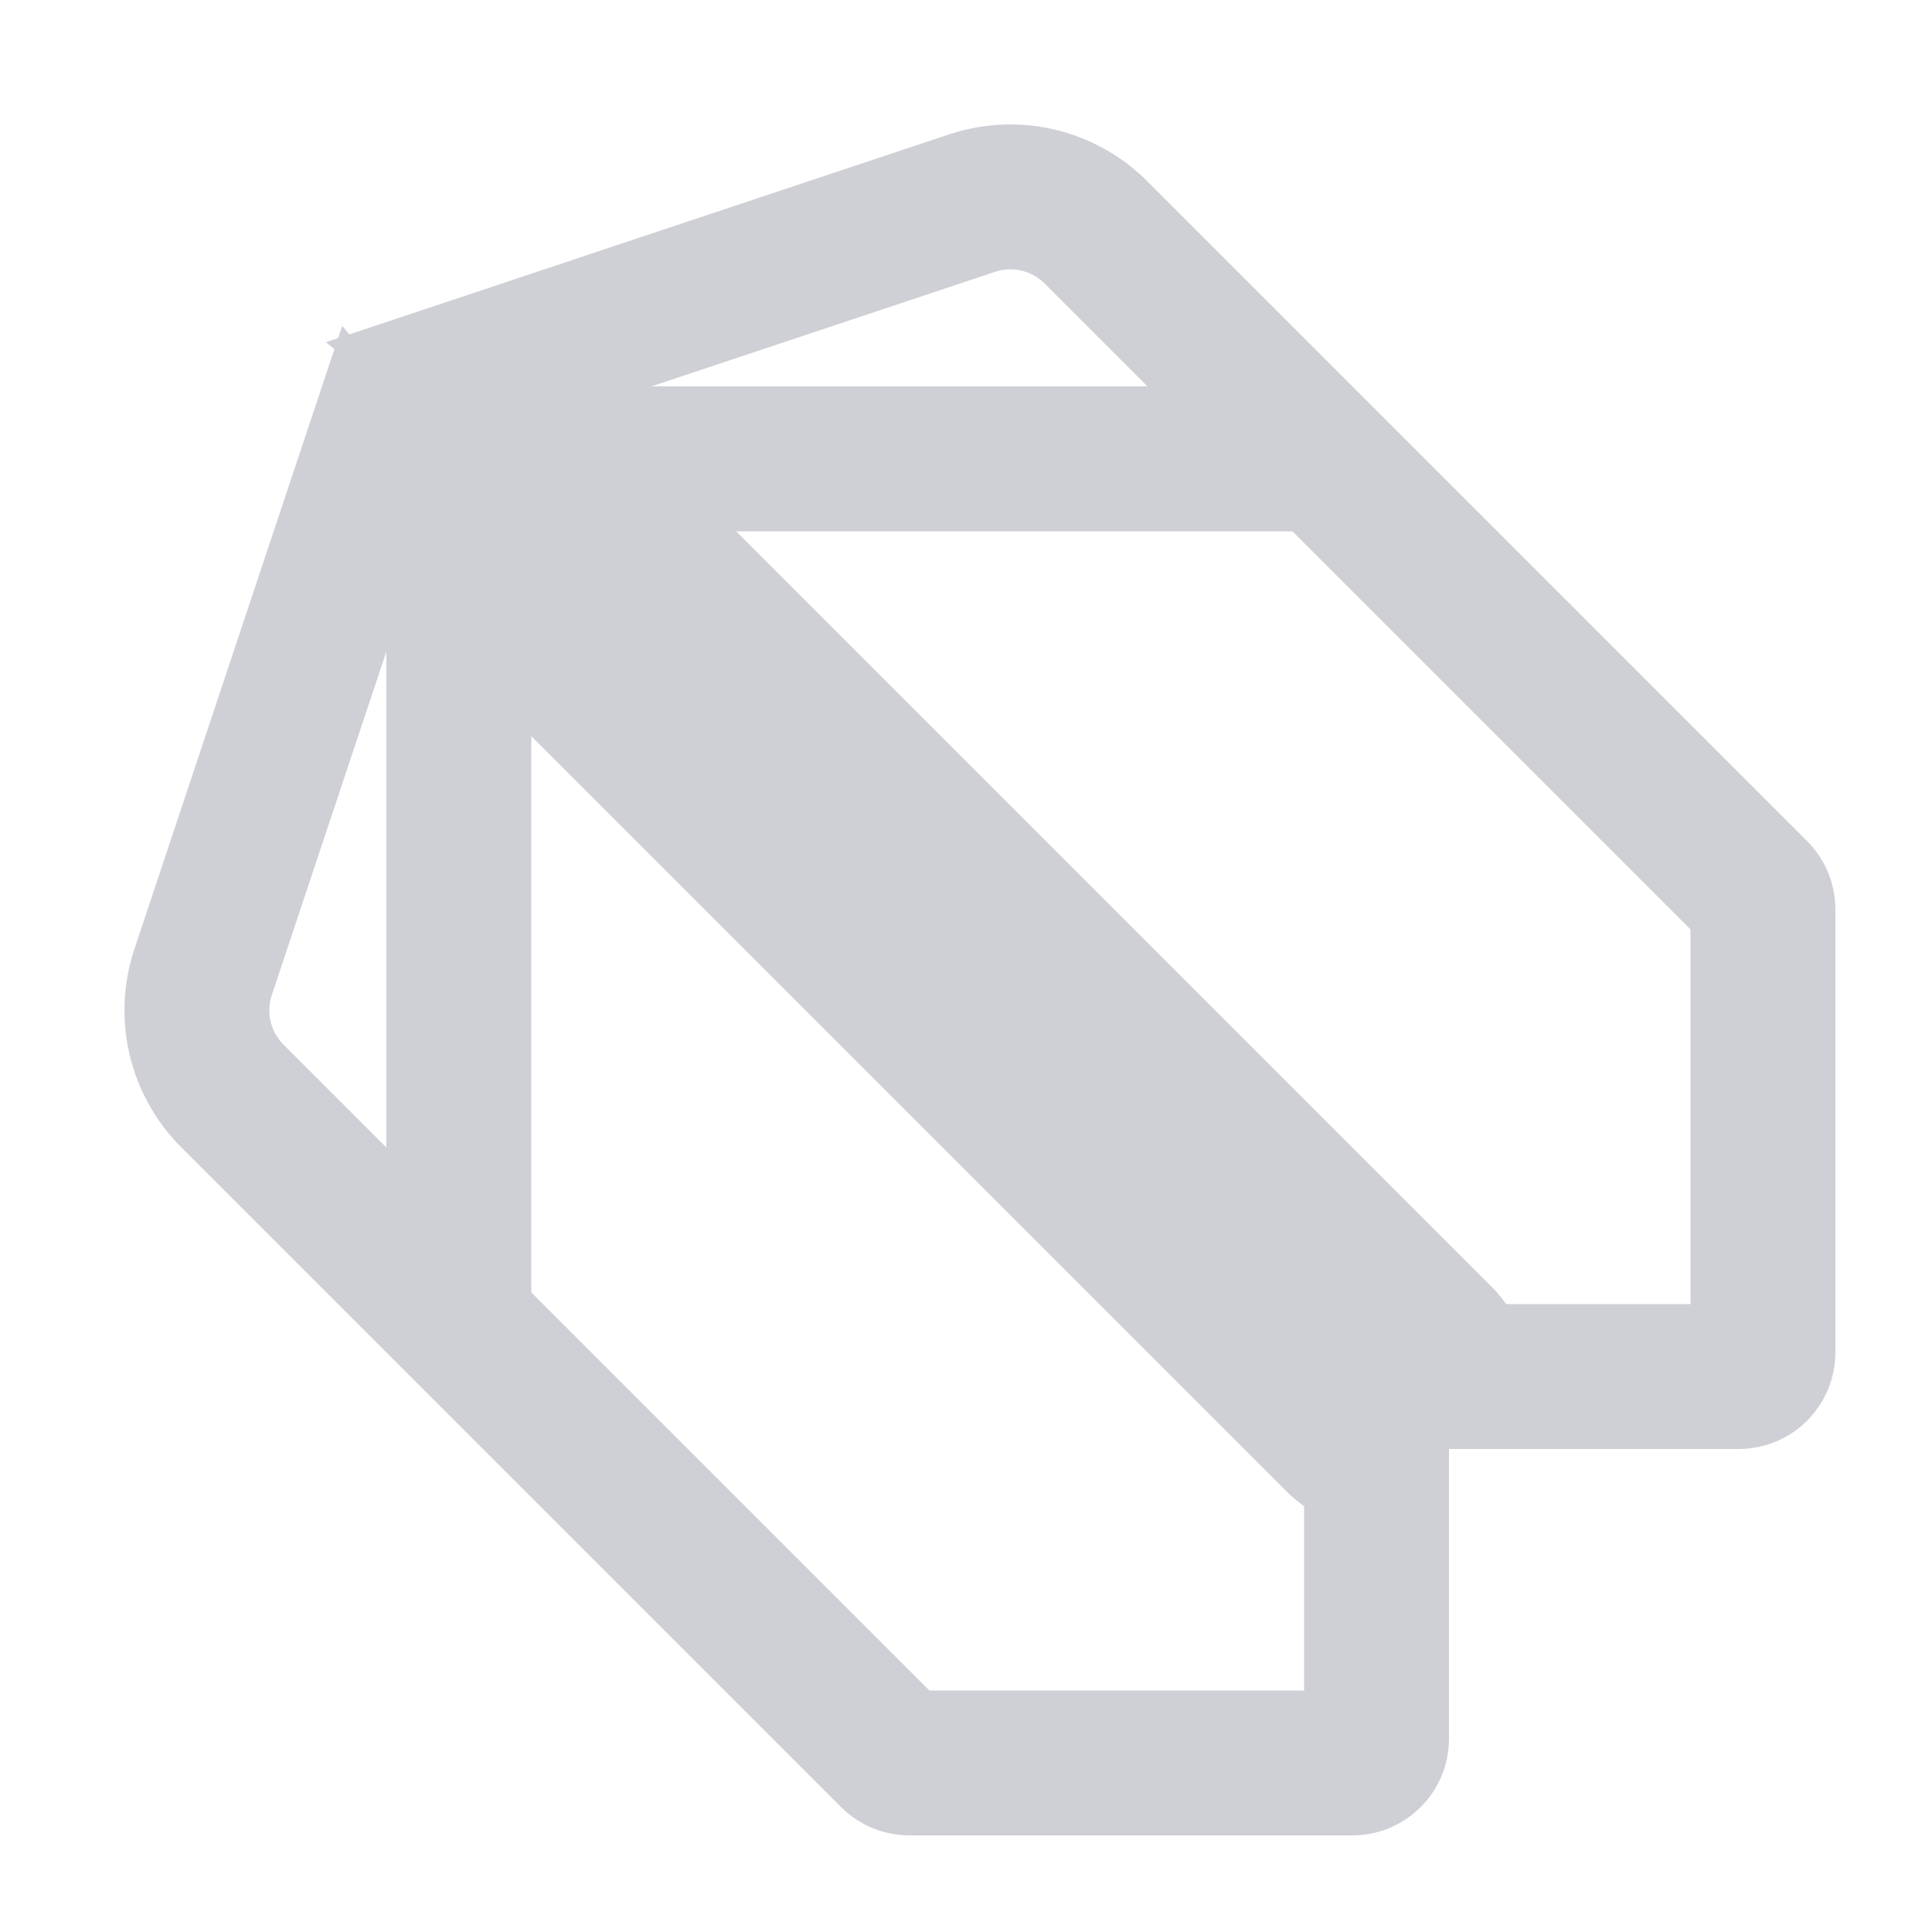 <svg width="20" height="20" viewBox="0 0 20 20" fill="none" xmlns="http://www.w3.org/2000/svg">
<path d="M13.845 14.905C13.959 15.02 14.102 15.09 14.25 15.115V18C14.25 18.138 14.138 18.25 14 18.25H9.414C9.348 18.25 9.284 18.224 9.237 18.177L2.404 11.344C2.07 11.009 1.953 10.514 2.102 10.065L3.828 4.888C3.833 4.894 3.839 4.9 3.845 4.905L13.845 14.905ZM15.115 14.25C15.09 14.102 15.02 13.959 14.905 13.845L4.905 3.845C4.9 3.839 4.894 3.833 4.888 3.828L10.065 2.102C10.514 1.953 11.009 2.07 11.344 2.404L18.177 9.237C18.224 9.284 18.25 9.348 18.25 9.414V14C18.25 14.138 18.138 14.25 18 14.25H15.115Z" stroke="#CED0D6" stroke-width="1.5" stroke-linecap="round"/>
<path d="M4.75 13.5V5.75C4.75 5.198 5.198 4.75 5.75 4.75H13.5" stroke="#CED0D6" stroke-width="1.5" stroke-linecap="round"/>
</svg>
